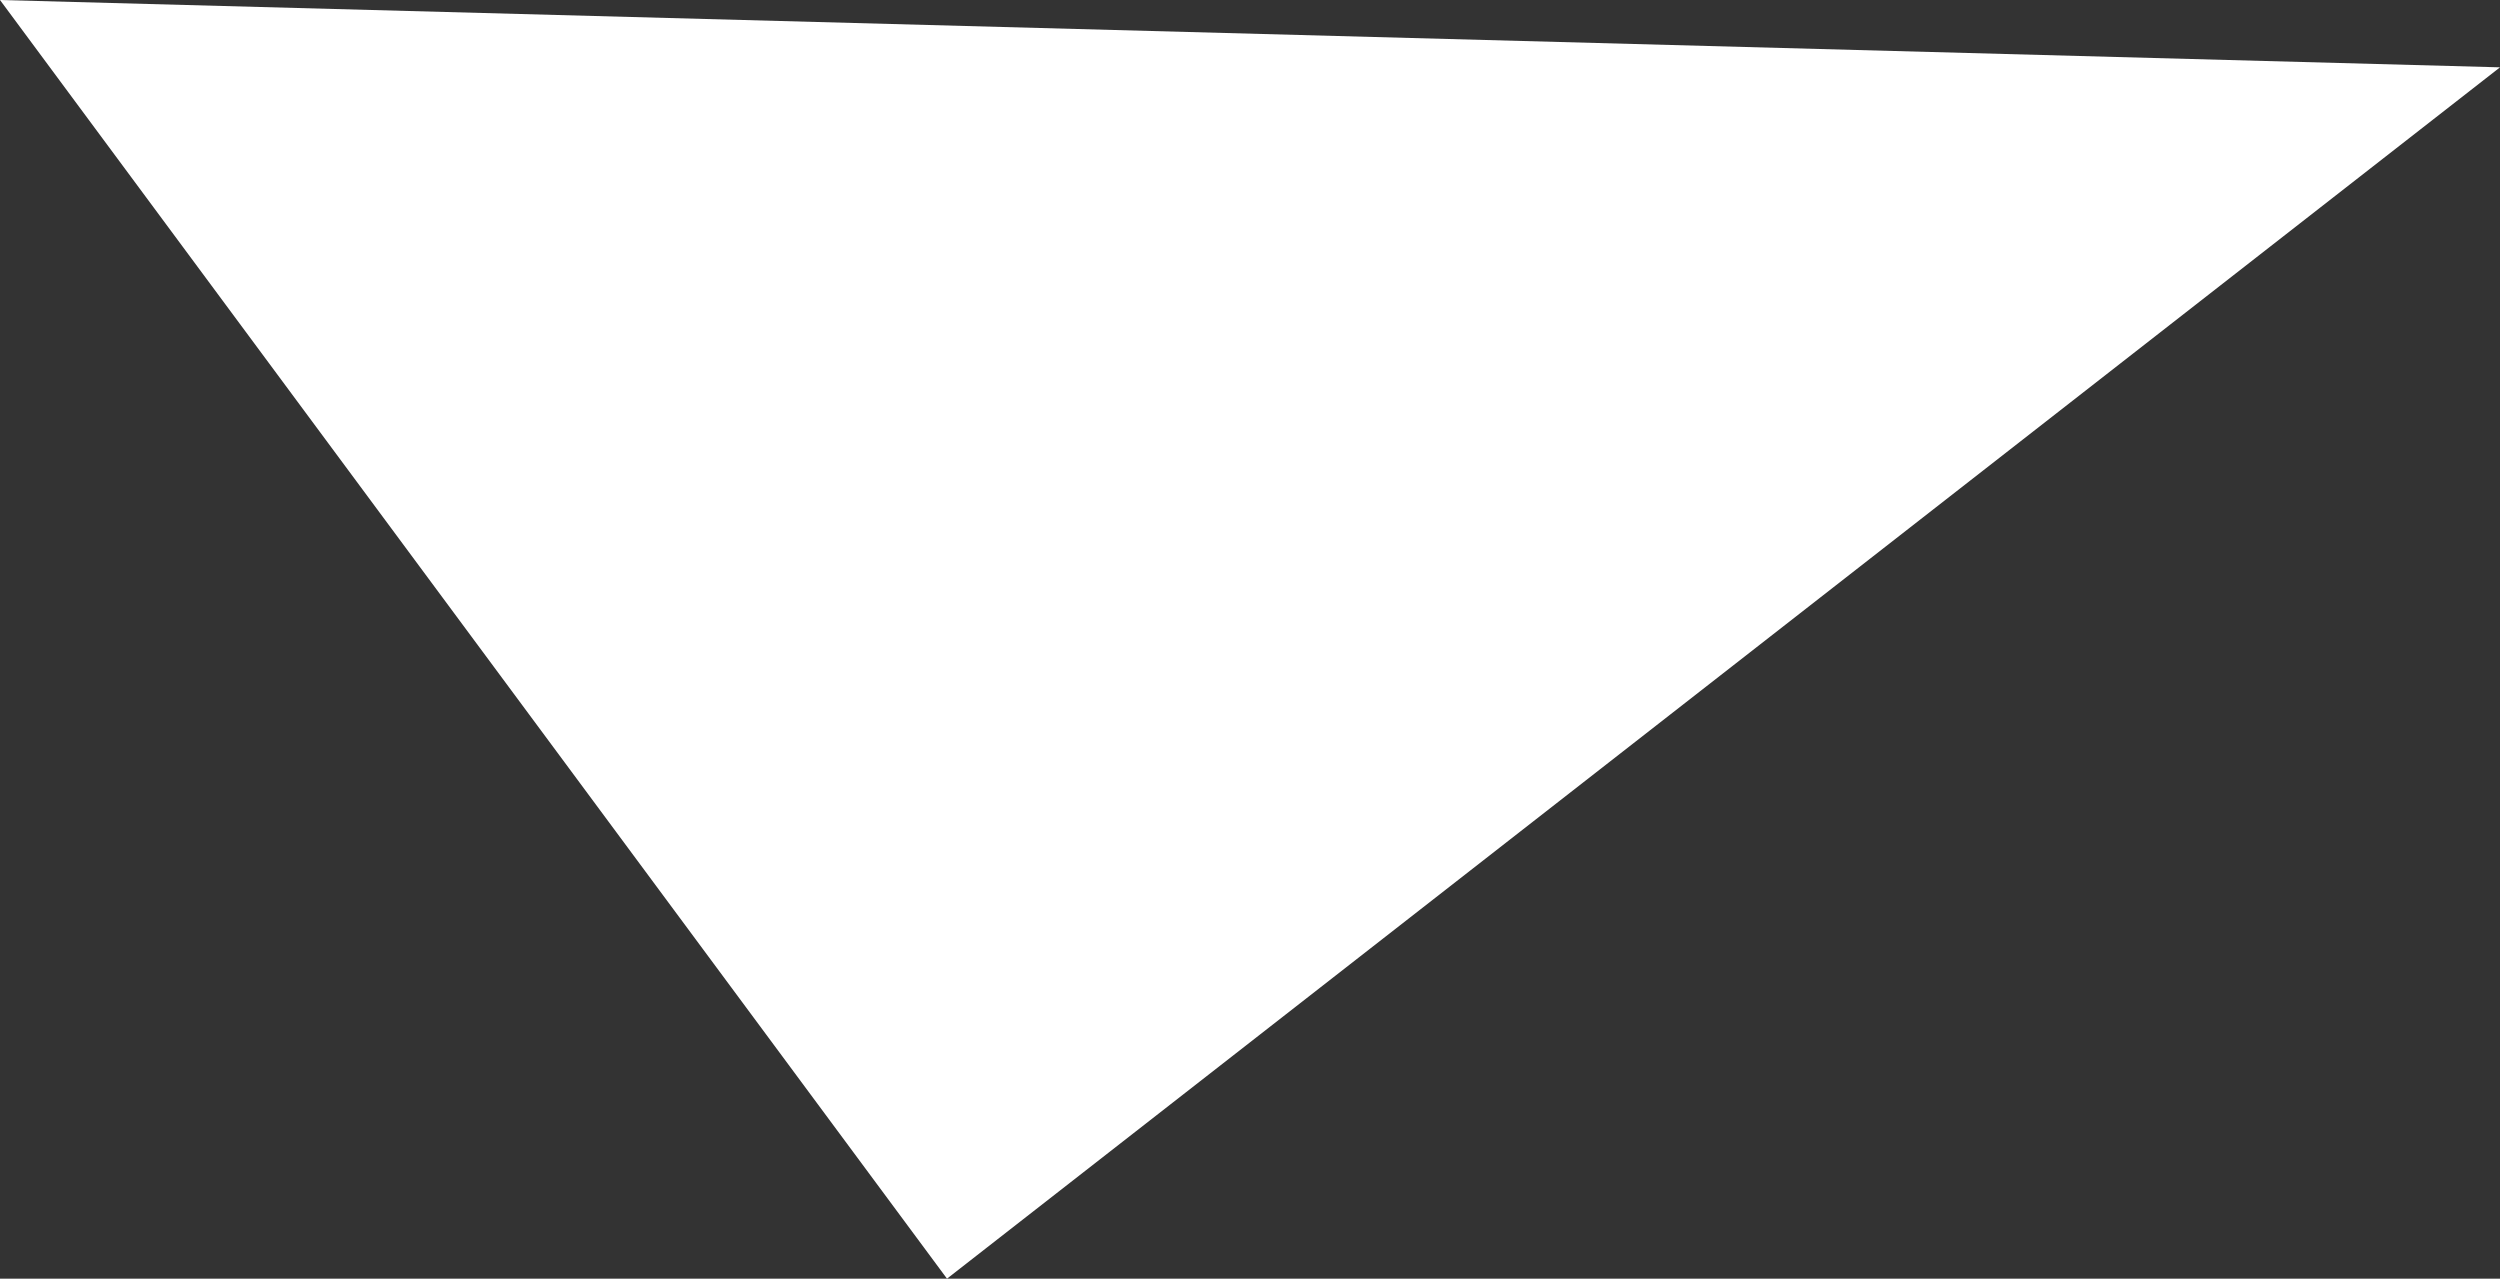 <svg xmlns="http://www.w3.org/2000/svg" viewBox="0 0 75 38.36"><rect x="0" y="0" width="75" height="38.36" fill="#333333" stroke="none"/><g id="a5ab4ffc-d243-478f-a4a9-81044ee901ea" data-name="Layer 2"><g id="a982b911-58be-4950-a0e7-6e193f301f76" data-name="Layer 1"><polyline points="75 2.02 28.41 38.36 0 0" fill="#fff"/></g></g></svg>